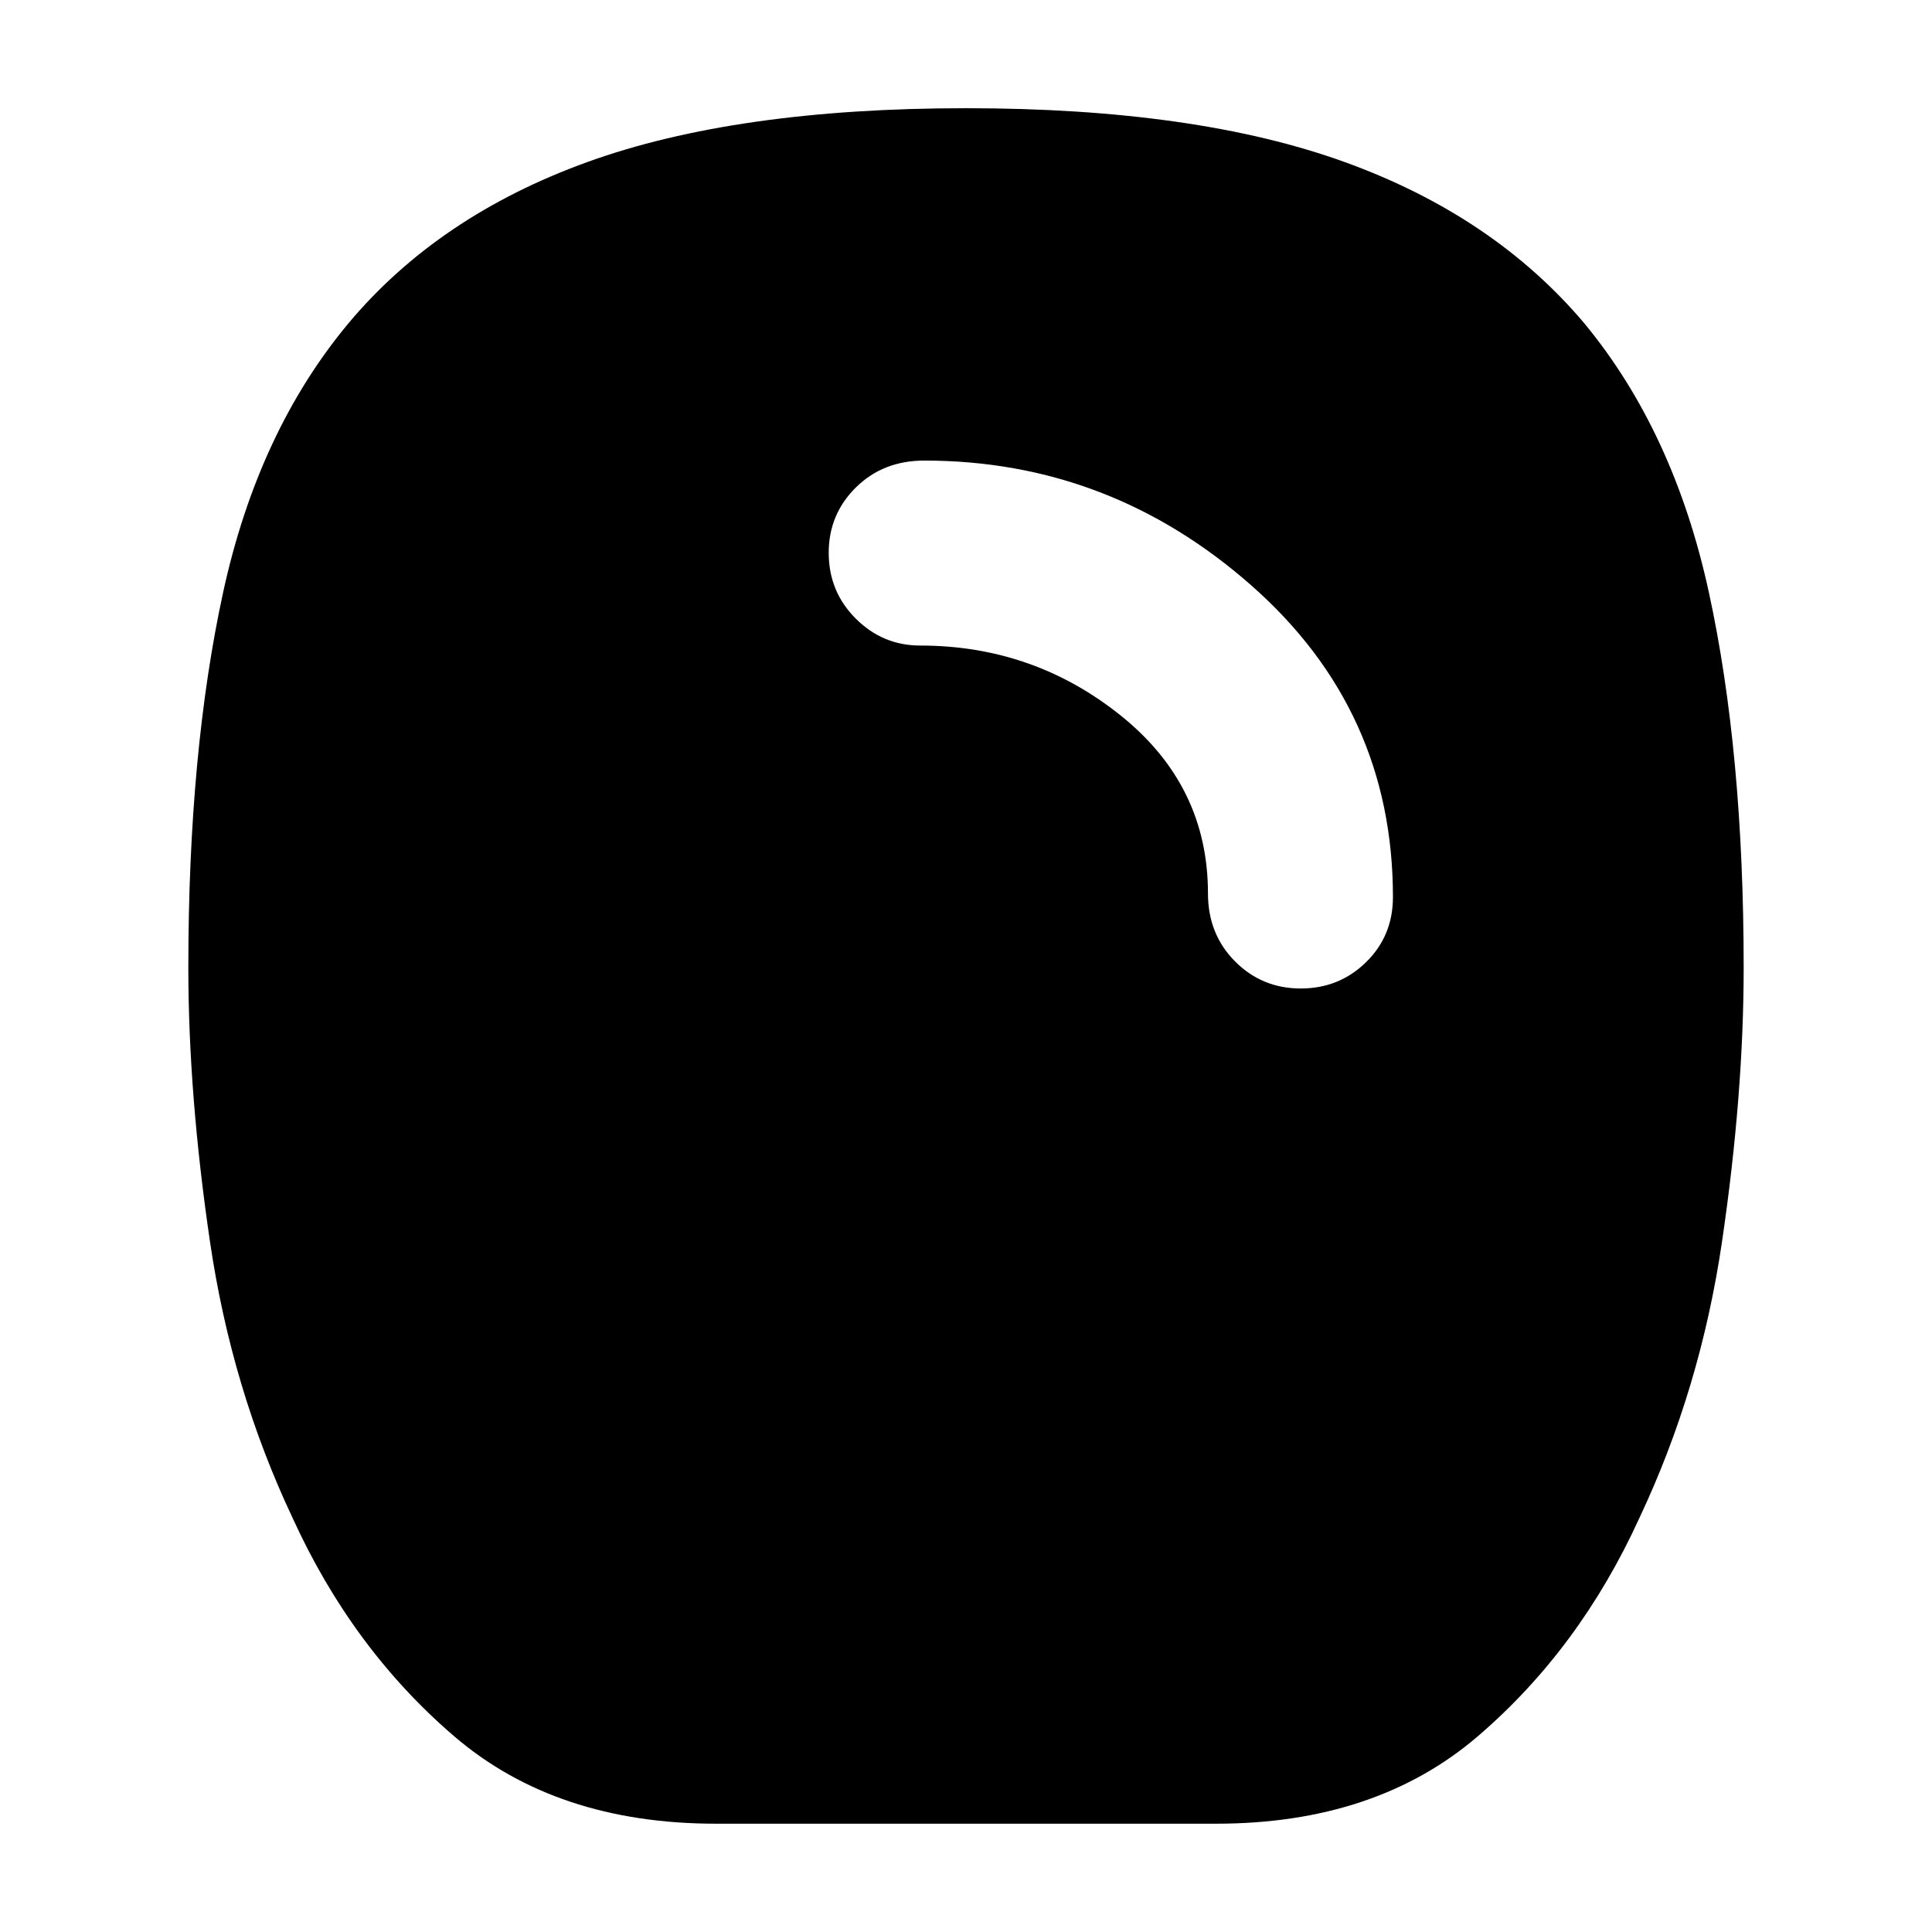 <svg xmlns="http://www.w3.org/2000/svg" height="40" viewBox="0 -960 960 960" width="40"><path d="M355.754-53.812q-79.406 0-130.051-43.427-50.645-43.428-80.297-108.471-30.319-64.189-41.072-137.348Q93.58-416.217 93.58-479.232q0-107.174 17.355-186.717 17.355-79.544 62.152-133.341 44.71-53.42 118.725-80.181Q365.826-906.232 480-906.232q114.174 0 188.188 26.761 74.015 26.761 119.102 80.181 44.42 53.797 61.775 133.341 17.355 79.543 17.355 186.717 0 63.015-10.753 136.174-10.754 73.159-41.073 137.348-29.652 65.043-80.297 108.47-50.645 43.428-130.051 43.428H355.754Zm290.579-415.015q19.116 0 32.464-13.079 13.348-13.08 13.348-32.355 0-92.884-70.406-154.884-70.406-62-162.435-62-20.507 0-34.014 13.348-13.507 13.348-13.507 32.464 0 19.275 13.413 32.688 13.413 13.413 32.021 13.413 56.29 0 99.653 34.768 43.362 34.768 43.362 88.406 0 20.217 13.413 33.724 13.413 13.507 32.688 13.507Z"/></svg>
